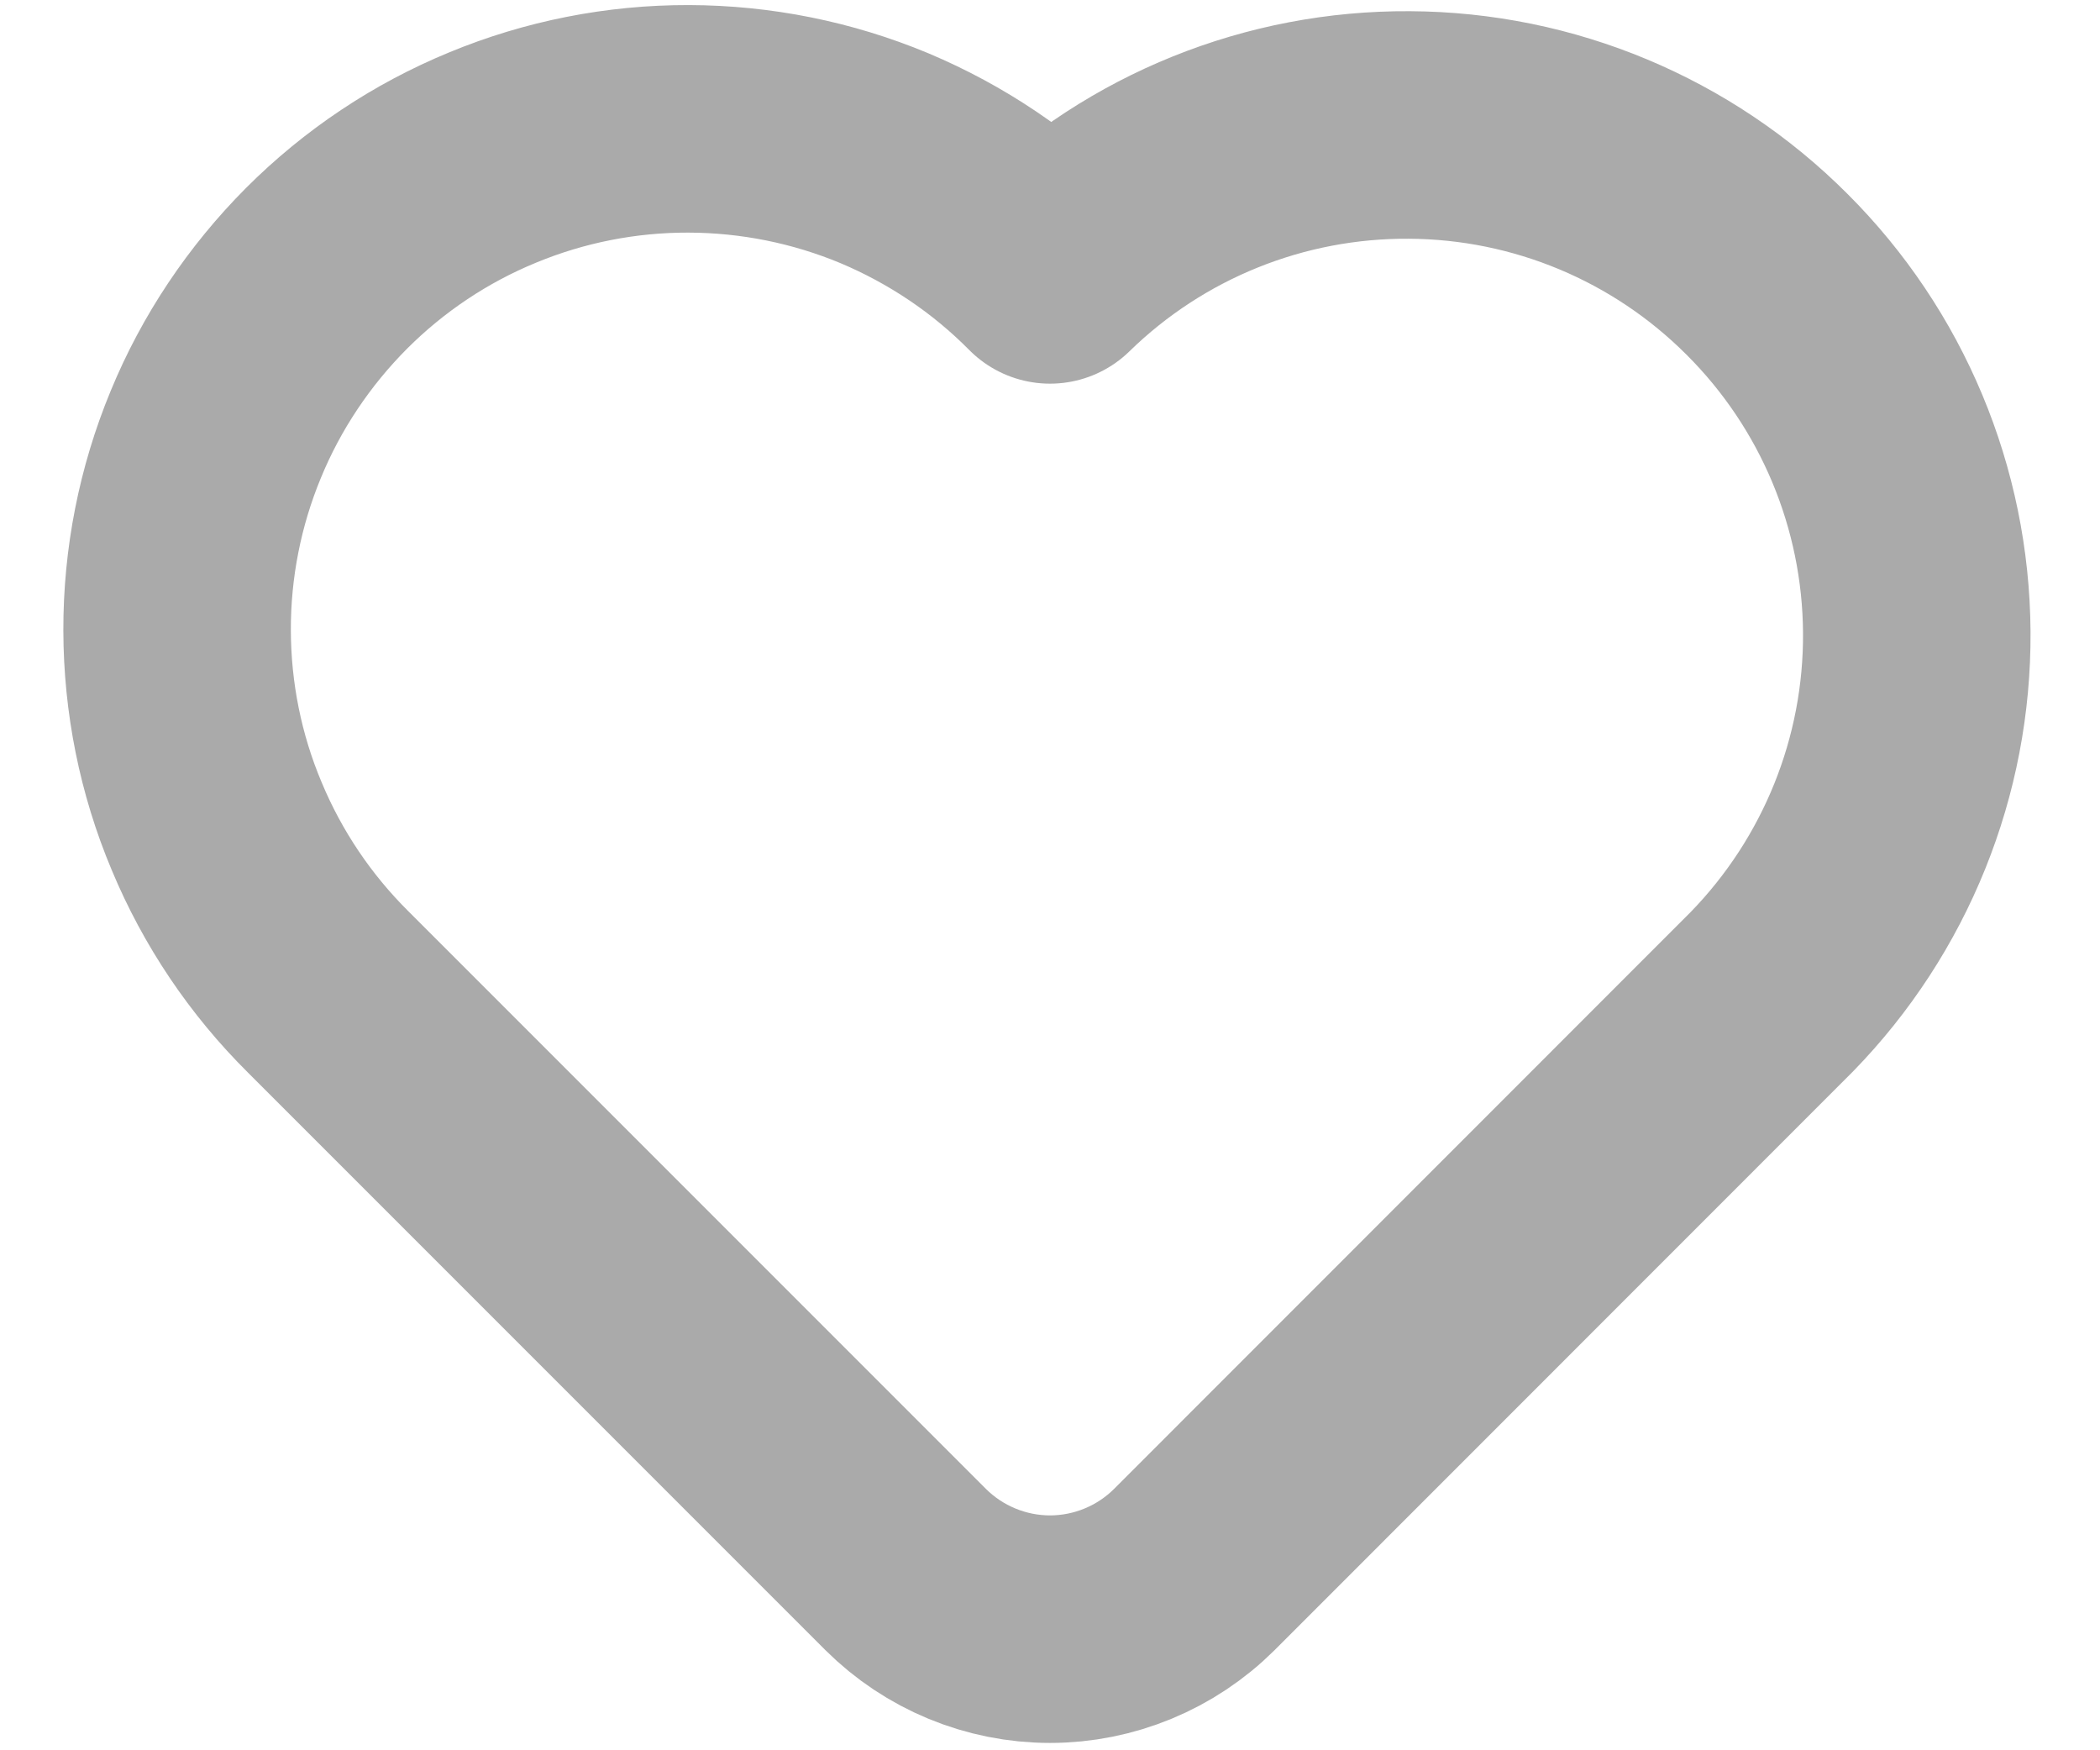 <svg width="12" height="10" viewBox="0 0 12 10" fill="none" xmlns="http://www.w3.org/2000/svg">
<path d="M10.125 5.666L6.825 8.967C6.606 9.185 6.309 9.308 6 9.308C5.691 9.308 5.394 9.185 5.175 8.967L1.875 5.667C1.602 5.396 1.386 5.075 1.238 4.72C1.089 4.366 1.013 3.986 1.012 3.602C1.011 3.218 1.086 2.837 1.233 2.482C1.379 2.127 1.595 1.805 1.866 1.533C2.138 1.261 2.46 1.046 2.815 0.9C3.17 0.753 3.551 0.678 3.935 0.679C4.319 0.68 4.699 0.756 5.054 0.904C5.408 1.053 5.73 1.269 6 1.542C6.549 1.006 7.287 0.709 8.054 0.714C8.822 0.718 9.556 1.025 10.098 1.568C10.641 2.11 10.948 2.844 10.953 3.612C10.958 4.379 10.66 5.117 10.125 5.666Z" stroke="#AAAAAA" stroke-width="1.3" stroke-linecap="round" stroke-linejoin="round"/>
</svg>
